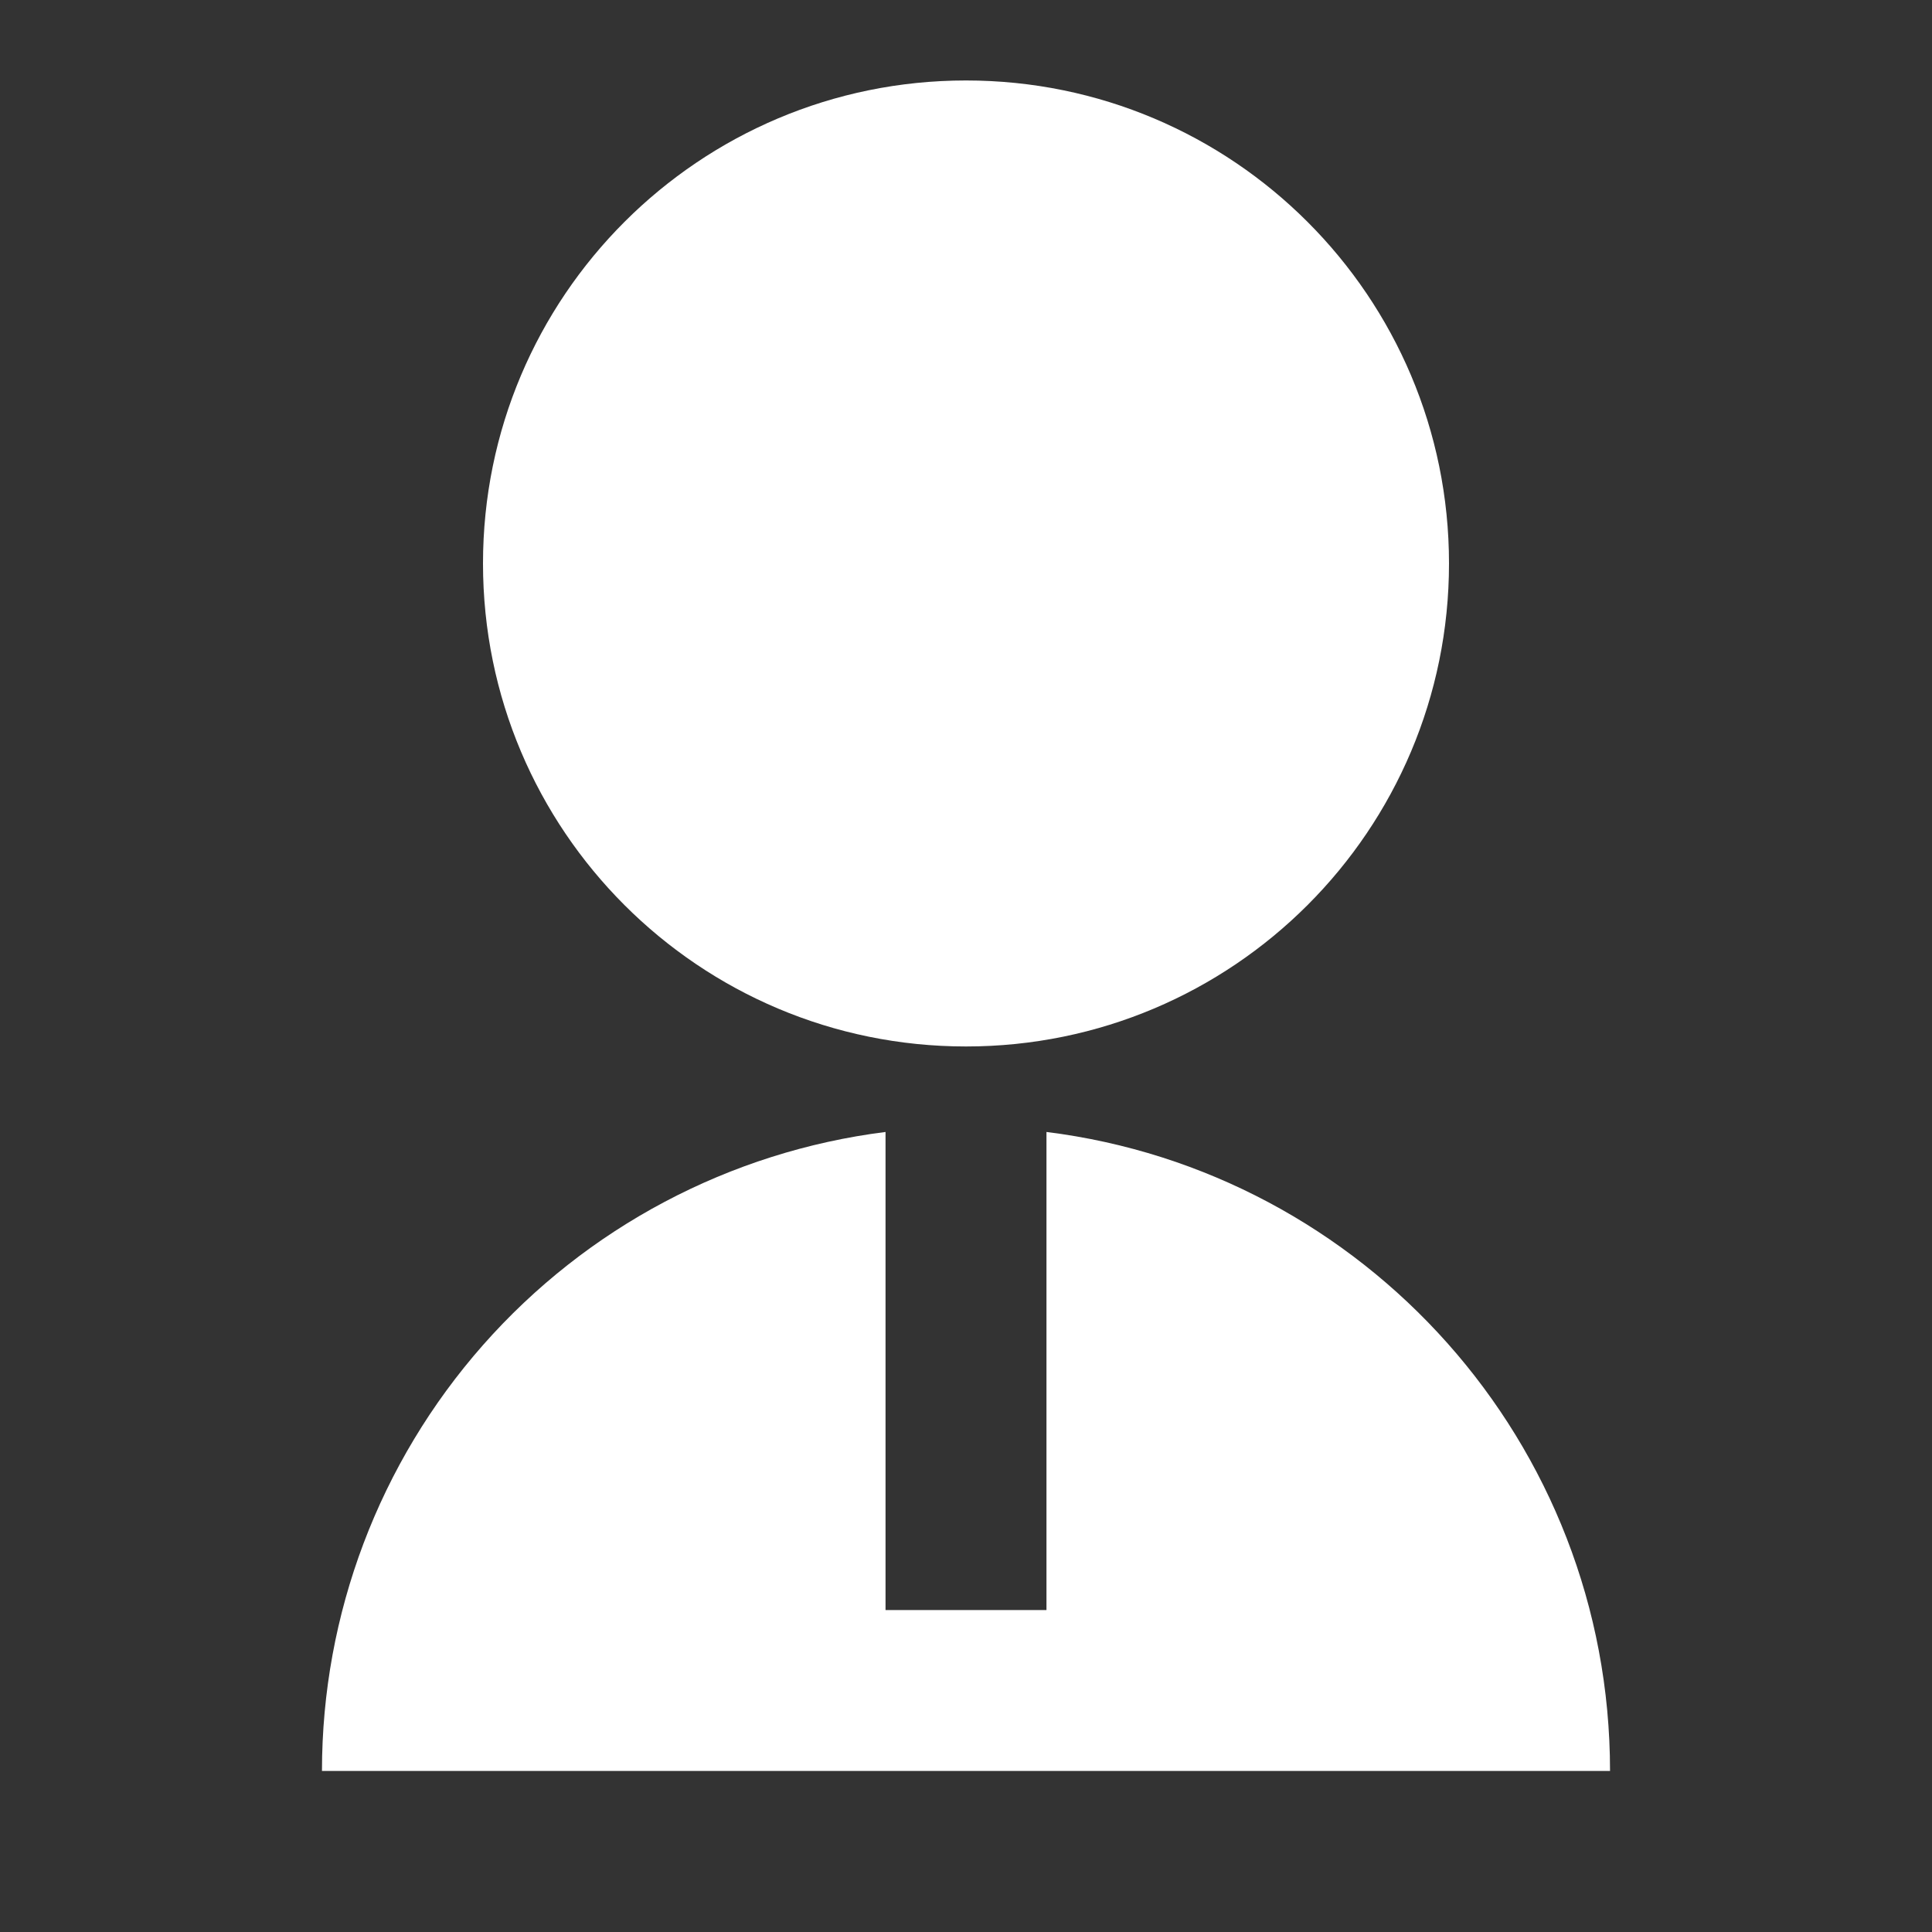<svg width="20" height="20" viewBox="0 0 20 20" fill="none" xmlns="http://www.w3.org/2000/svg">
<rect x="0" y="0" width="20" height="20" fill="#333333" stroke="none"/>
<g clip-path="url(#clip0_3_1108)">
<path d="M9.167 11.718V16.667H10.833V11.718C14.122 12.128 16.667 14.933 16.667 18.333H3.333C3.333 16.709 3.926 15.142 5 13.924C6.074 12.706 7.556 11.921 9.167 11.718ZM10 10.833C7.238 10.833 5 8.596 5 5.833C5 3.071 7.238 0.833 10 0.833C12.762 0.833 15 3.071 15 5.833C15 8.596 12.762 10.833 10 10.833Z" fill="white"/>
</g>
<defs>
<clipPath id="clip0_3_1108">
<rect width="20" height="20" fill="white"/>
</clipPath>
</defs>
</svg>
